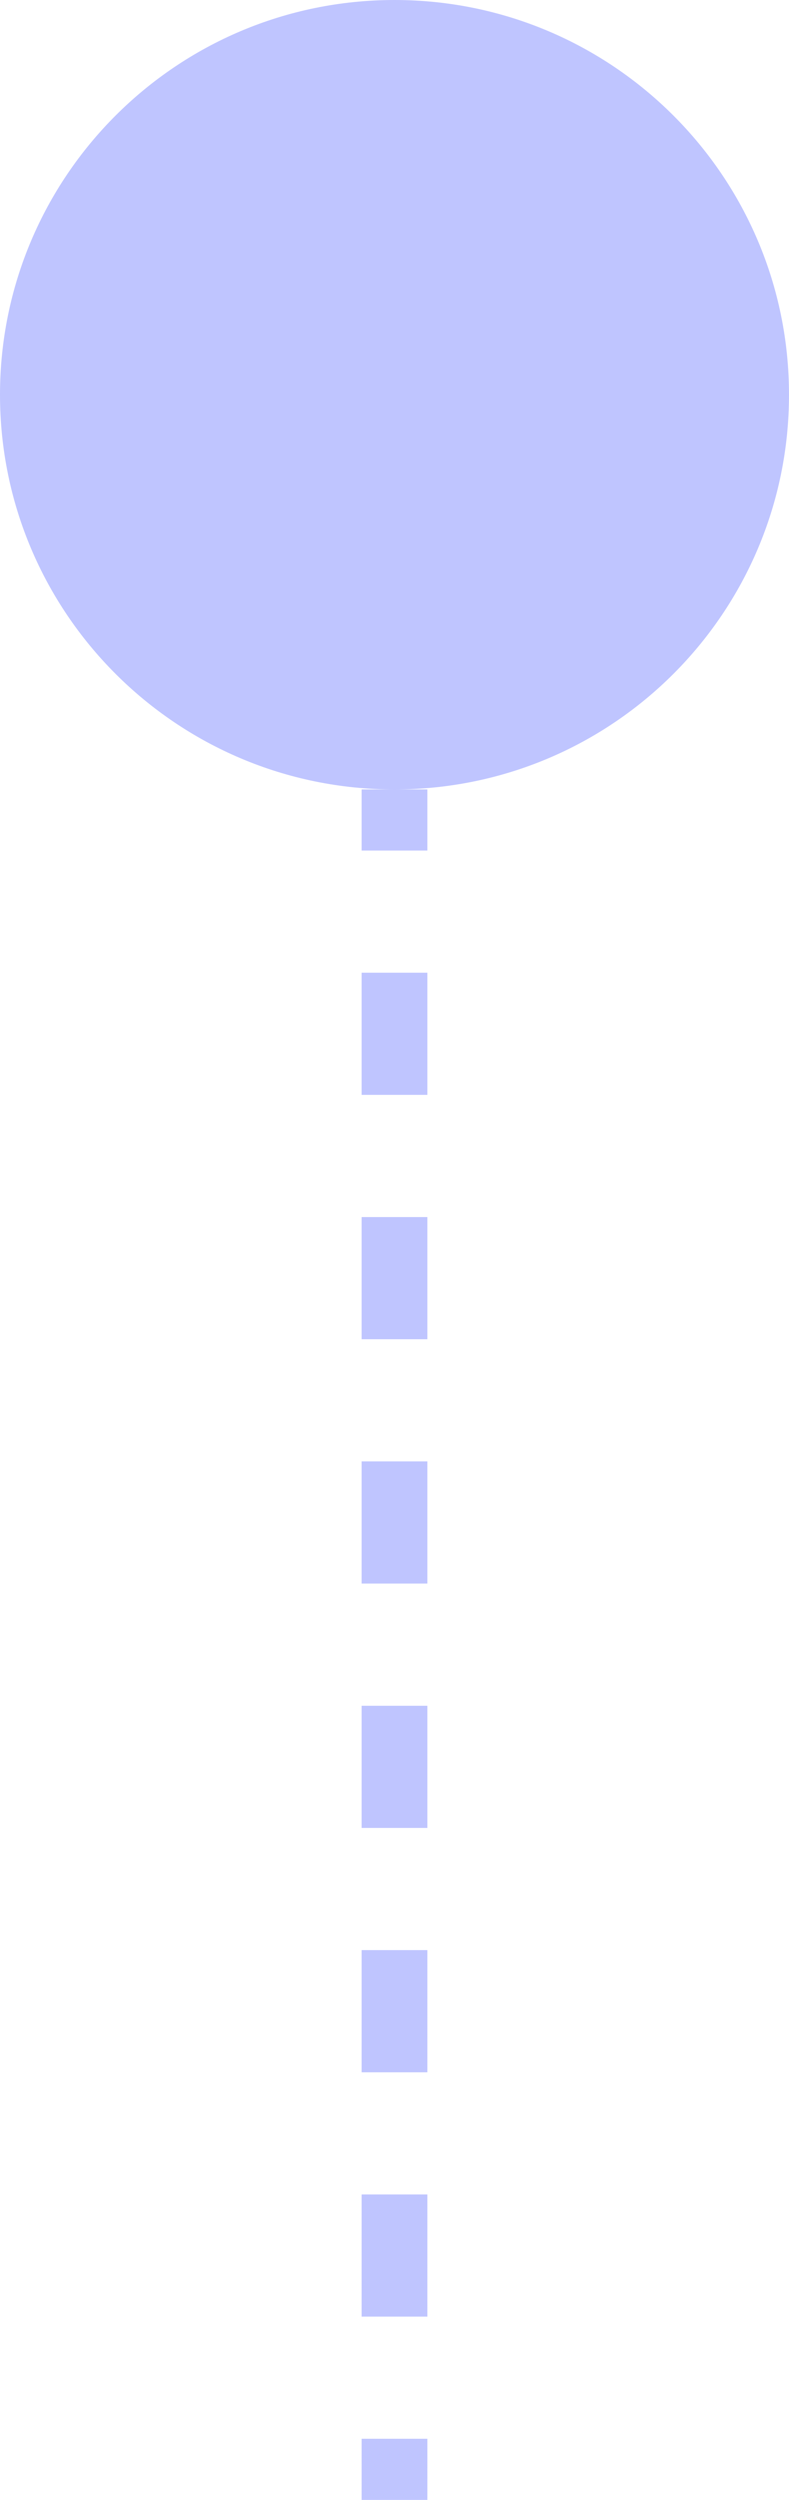 <svg width="12" height="38" viewBox="0 0 12 38" fill="none" xmlns="http://www.w3.org/2000/svg">
<path d="M6.5 38H5.5V37.071H6.5V38ZM6.5 35.214H5.5V33.357H6.5V35.214ZM6.5 31.5H5.5V29.643H6.5V31.5ZM6.5 27.786H5.5V25.929H6.5V27.786ZM6.5 24.071H5.5V22.214H6.5V24.071ZM6.5 20.357H5.5V18.5H6.5V20.357ZM6.5 16.643H5.5V14.786H6.5V16.643ZM6.5 12.929H5.5V12H6.5V12.929ZM6 0C9.314 0 12 2.686 12 6C12 9.314 9.314 12 6 12C2.686 12 0 9.314 0 6C0 2.686 2.686 0 6 0Z" fill="#BFC5FF"/>
</svg>
